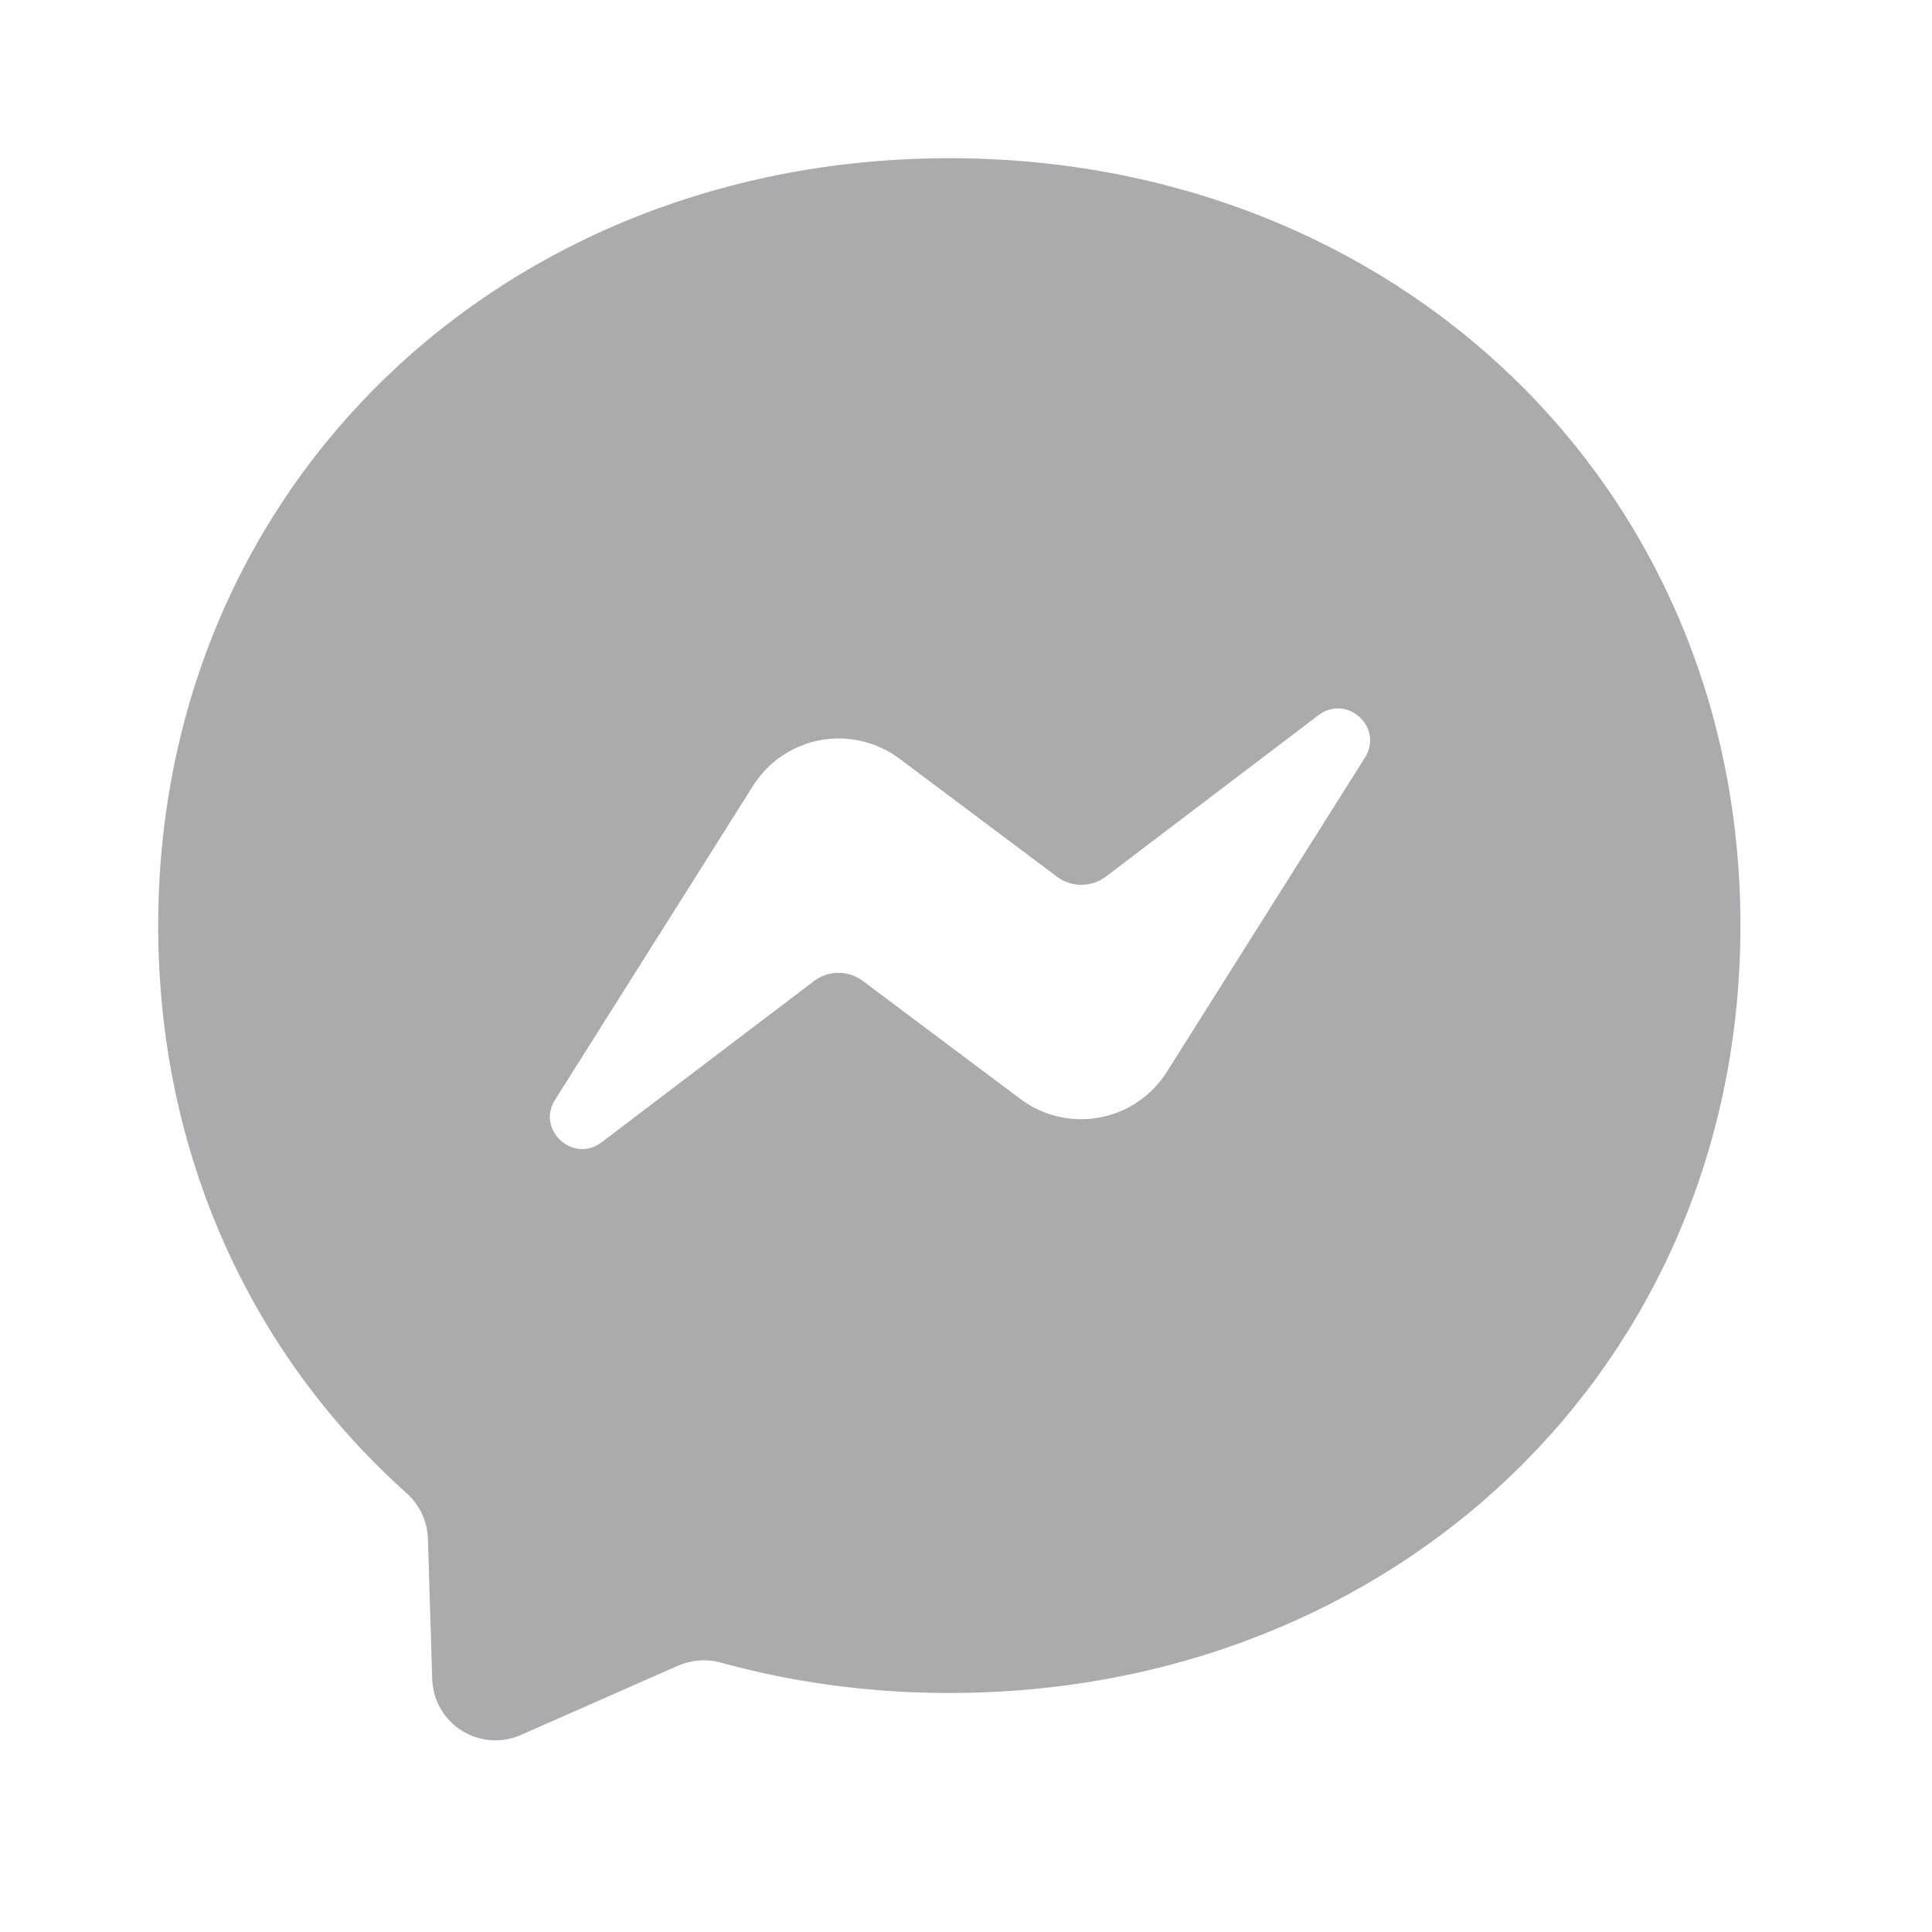 <svg width="53" height="53" viewBox="0 0 53 53" fill="none" xmlns="http://www.w3.org/2000/svg">
<g id="Messenger Fill">
<path id="Vector" fill-rule="evenodd" clip-rule="evenodd" d="M26.046 4.34C13.821 4.34 4.34 13.296 4.34 25.394C4.34 31.722 6.935 37.188 11.155 40.963C11.506 41.281 11.721 41.719 11.738 42.199L11.857 46.062C11.866 46.346 11.944 46.623 12.085 46.87C12.226 47.117 12.426 47.325 12.666 47.476C12.907 47.627 13.181 47.717 13.464 47.738C13.748 47.758 14.032 47.709 14.292 47.593L18.601 45.694C18.968 45.535 19.376 45.503 19.758 45.606C21.737 46.15 23.844 46.444 26.039 46.444C38.264 46.444 47.745 37.49 47.745 25.392C47.745 13.296 38.266 4.34 26.046 4.34ZM37.442 20.787L32.008 29.407C31.803 29.731 31.534 30.01 31.216 30.225C30.899 30.44 30.54 30.587 30.163 30.657C29.786 30.726 29.398 30.717 29.025 30.63C28.651 30.542 28.3 30.378 27.993 30.148L23.669 26.909C23.477 26.765 23.243 26.687 23.003 26.687C22.762 26.687 22.528 26.765 22.336 26.909L16.502 31.337C15.729 31.928 14.706 30.995 15.225 30.173L20.66 21.554C20.864 21.23 21.134 20.951 21.451 20.736C21.768 20.521 22.127 20.374 22.504 20.304C22.881 20.234 23.269 20.244 23.642 20.331C24.016 20.419 24.367 20.582 24.674 20.812L28.998 24.052C29.19 24.196 29.424 24.273 29.665 24.273C29.905 24.273 30.139 24.196 30.331 24.052L36.165 19.623C36.947 19.025 37.97 19.957 37.442 20.787Z" fill="#ABABAD"/>
</g>
</svg>
